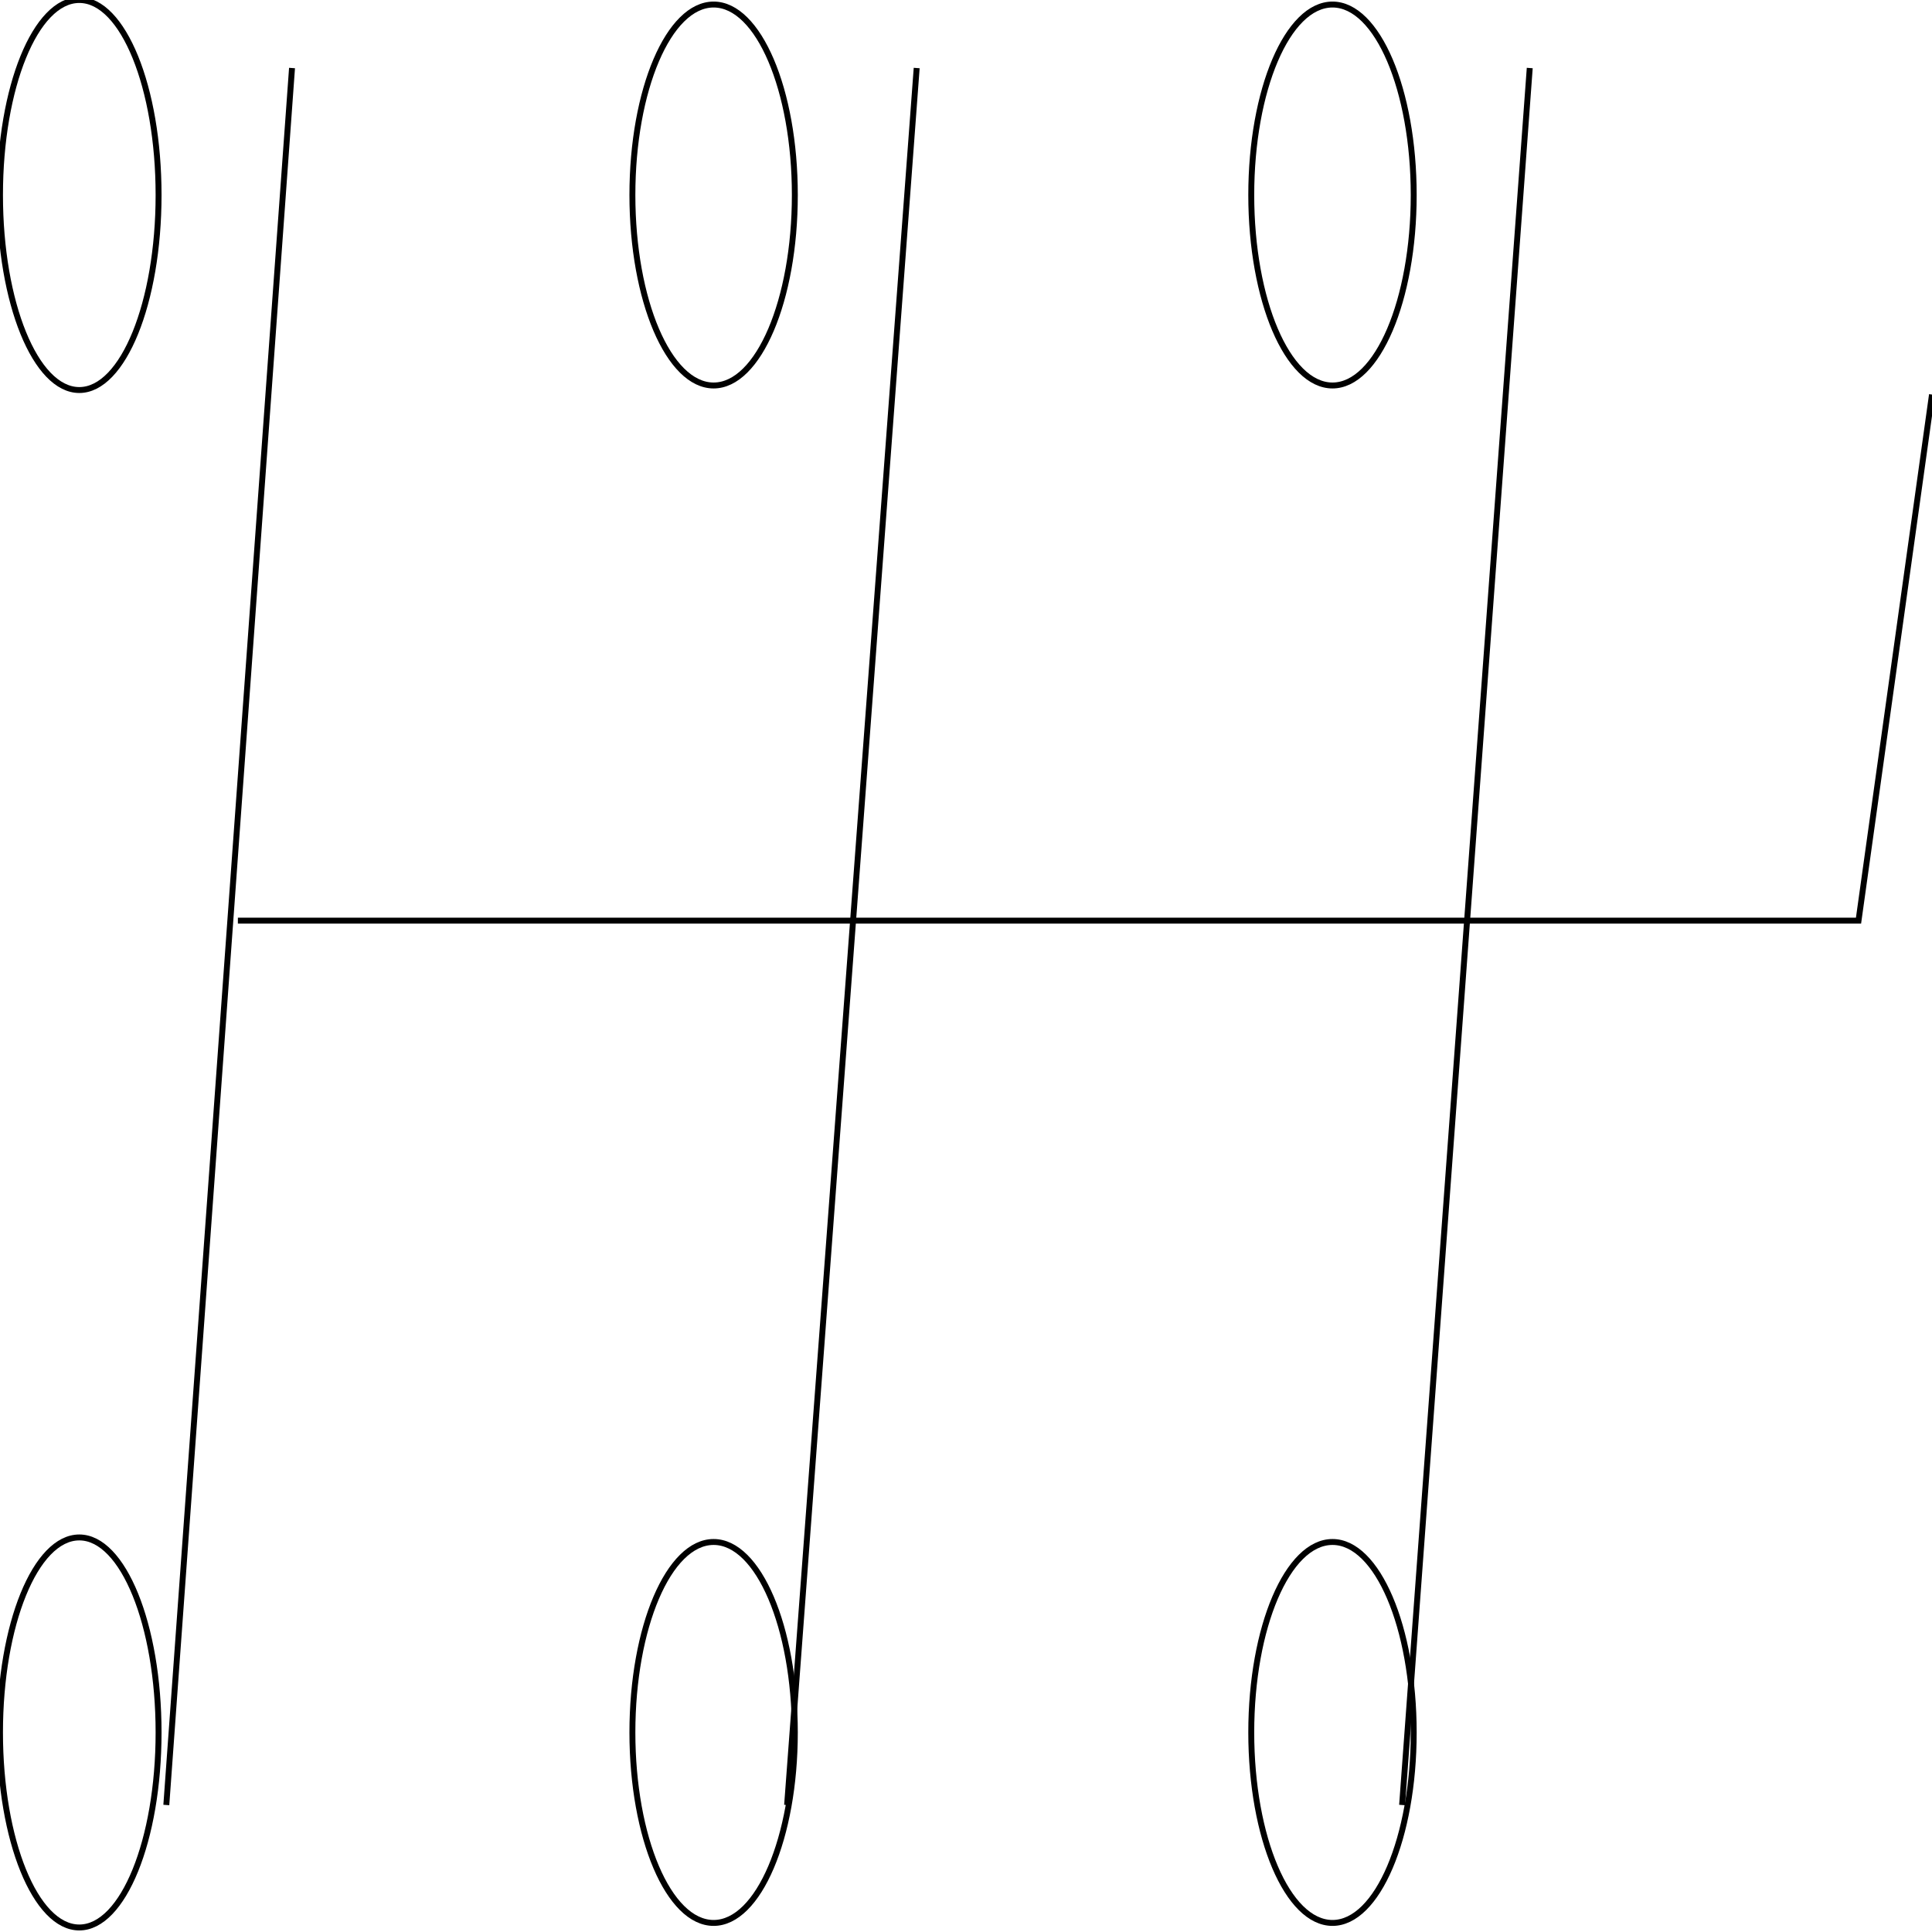 <svg width="150" height="150" viewBox="0 0 150 150" fill="none" xmlns="http://www.w3.org/2000/svg">
<g clip-path="url(#clip0_2109_180243)">
<path d="M6.156 149.649C9.556 149.649 12.312 142.87 12.312 134.508C12.312 126.146 9.556 119.367 6.156 119.367C2.756 119.367 0 126.146 0 134.508C0 142.87 2.756 149.649 6.156 149.649Z" stroke="black" stroke-width="0.46"/>
<path d="M55.405 149.296C58.888 149.296 61.711 142.675 61.711 134.507C61.711 126.34 58.888 119.719 55.405 119.719C51.922 119.719 49.099 126.34 49.099 134.507C49.099 142.675 51.922 149.296 55.405 149.296Z" stroke="black" stroke-width="0.46"/>
<path d="M103.454 149.296C106.937 149.296 109.76 142.675 109.76 134.507C109.76 126.34 106.937 119.719 103.454 119.719C99.971 119.719 97.147 126.34 97.147 134.507C97.147 142.675 99.971 149.296 103.454 149.296Z" stroke="black" stroke-width="0.46"/>
<path d="M6.156 30.282C9.556 30.282 12.312 23.503 12.312 15.141C12.312 6.779 9.556 0 6.156 0C2.756 0 0 6.779 0 15.141C0 23.503 2.756 30.282 6.156 30.282Z" stroke="black" stroke-width="0.46"/>
<path d="M55.405 29.929C58.888 29.929 61.711 23.308 61.711 15.14C61.711 6.973 58.888 0.352 55.405 0.352C51.922 0.352 49.099 6.973 49.099 15.14C49.099 23.308 51.922 29.929 55.405 29.929Z" stroke="black" stroke-width="0.46"/>
<path d="M103.454 29.929C106.937 29.929 109.76 23.308 109.76 15.14C109.76 6.973 106.937 0.352 103.454 0.352C99.971 0.352 97.147 6.973 97.147 15.14C97.147 23.308 99.971 29.929 103.454 29.929Z" stroke="black" stroke-width="0.46"/>
<path d="M18.469 71.478H144.295L150 30.633" stroke="black" stroke-width="0.46"/>
<path d="M12.913 140.14L22.673 5.281" stroke="black" stroke-width="0.46"/>
<path d="M61.111 140.14L71.171 5.281" stroke="black" stroke-width="0.46"/>
<path d="M108.859 140.14L118.769 5.281" stroke="black" stroke-width="0.46"/>
</g>
<defs>
<clipPath id="clip0_2109_180243">
<rect width="150" height="150" fill="white"/>
</clipPath>
</defs>
</svg>
